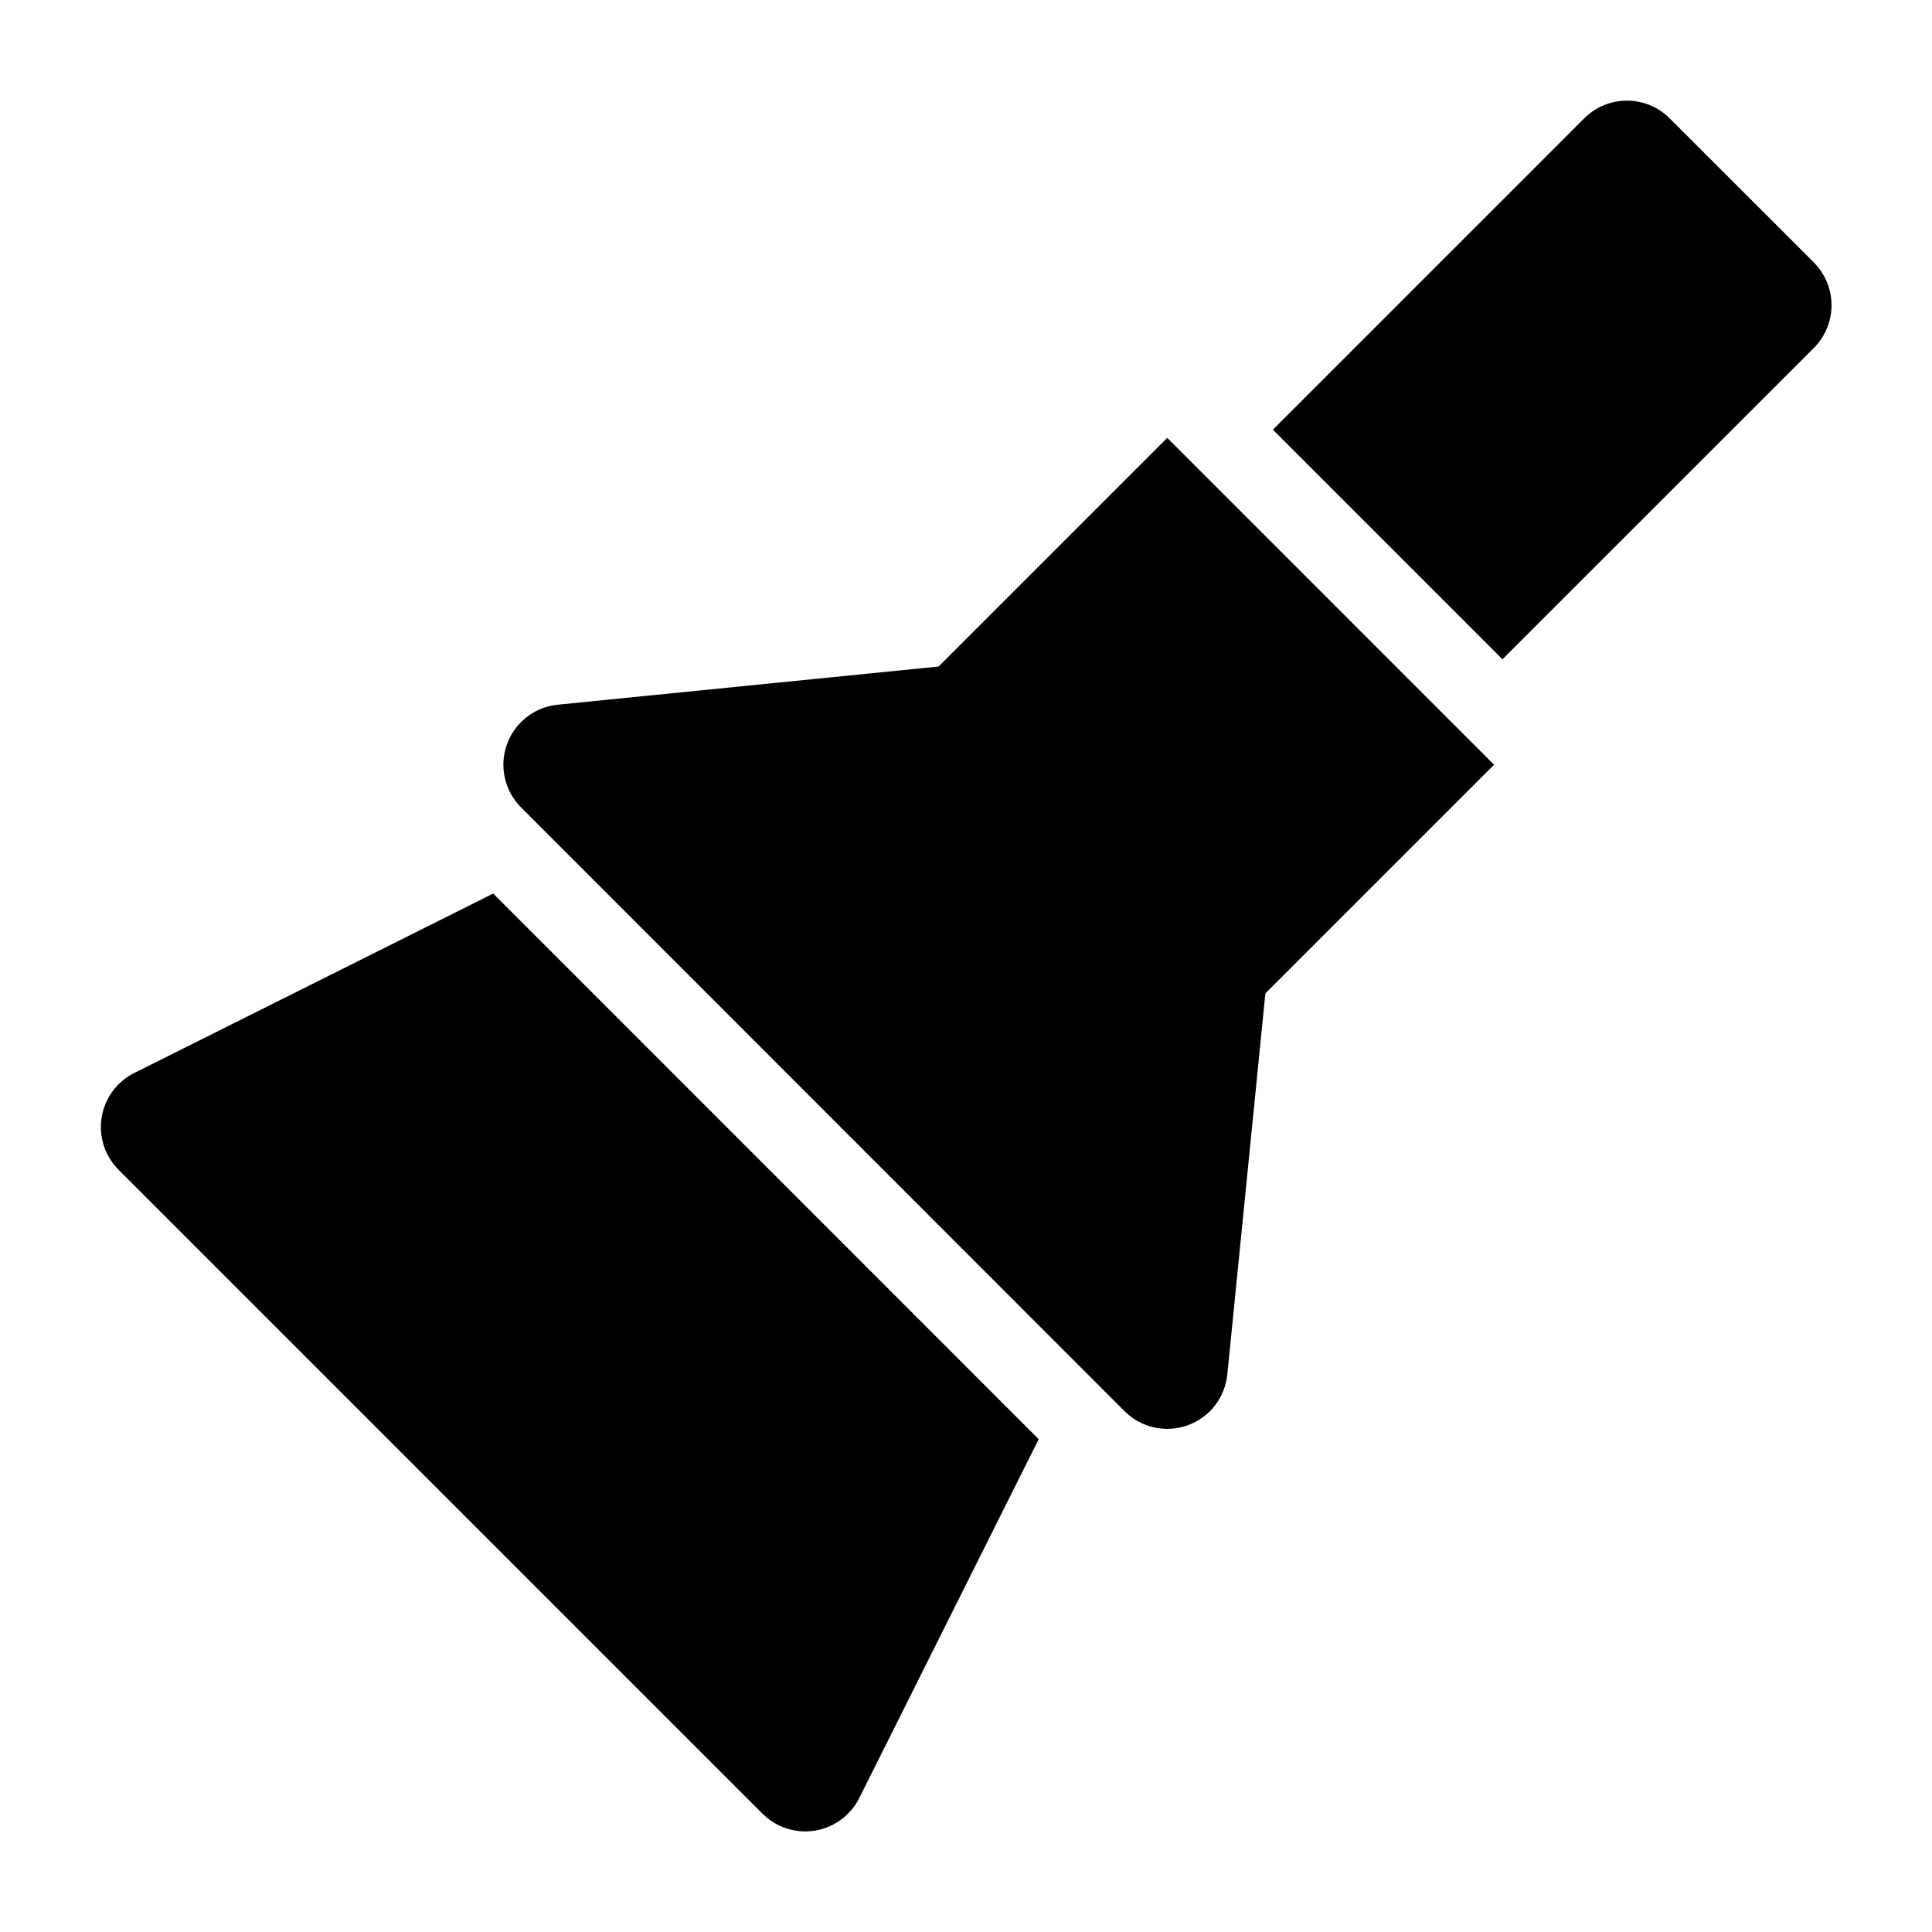 <svg width="24" height="24" viewBox="0 0 24 24" xmlns="http://www.w3.org/2000/svg">
    <path d="M15.719 12.341L15.246 17.075C15.217 17.363 15.025 17.609 14.752 17.706C14.479 17.804 14.174 17.735 13.969 17.53L6.473 10.03C6.268 9.825 6.199 9.521 6.297 9.248C6.394 8.975 6.64 8.783 6.928 8.754L11.659 8.28L14.5 5.439L18.56 9.5L15.719 12.341Z"/>
    <path d="M6.127 11.1L1.668 13.329C1.452 13.437 1.301 13.642 1.263 13.88C1.224 14.118 1.302 14.36 1.473 14.531L9.473 22.531C9.643 22.701 9.885 22.779 10.123 22.741C10.361 22.702 10.566 22.551 10.674 22.336L12.903 17.878L6.127 11.1Z"/>
    <path d="M20.741 1.47C20.448 1.177 19.973 1.177 19.68 1.47L15.812 5.338L18.664 8.19L22.533 4.322C22.673 4.181 22.752 3.991 22.752 3.792C22.752 3.593 22.673 3.402 22.533 3.261L20.741 1.47Z"/>
</svg>
